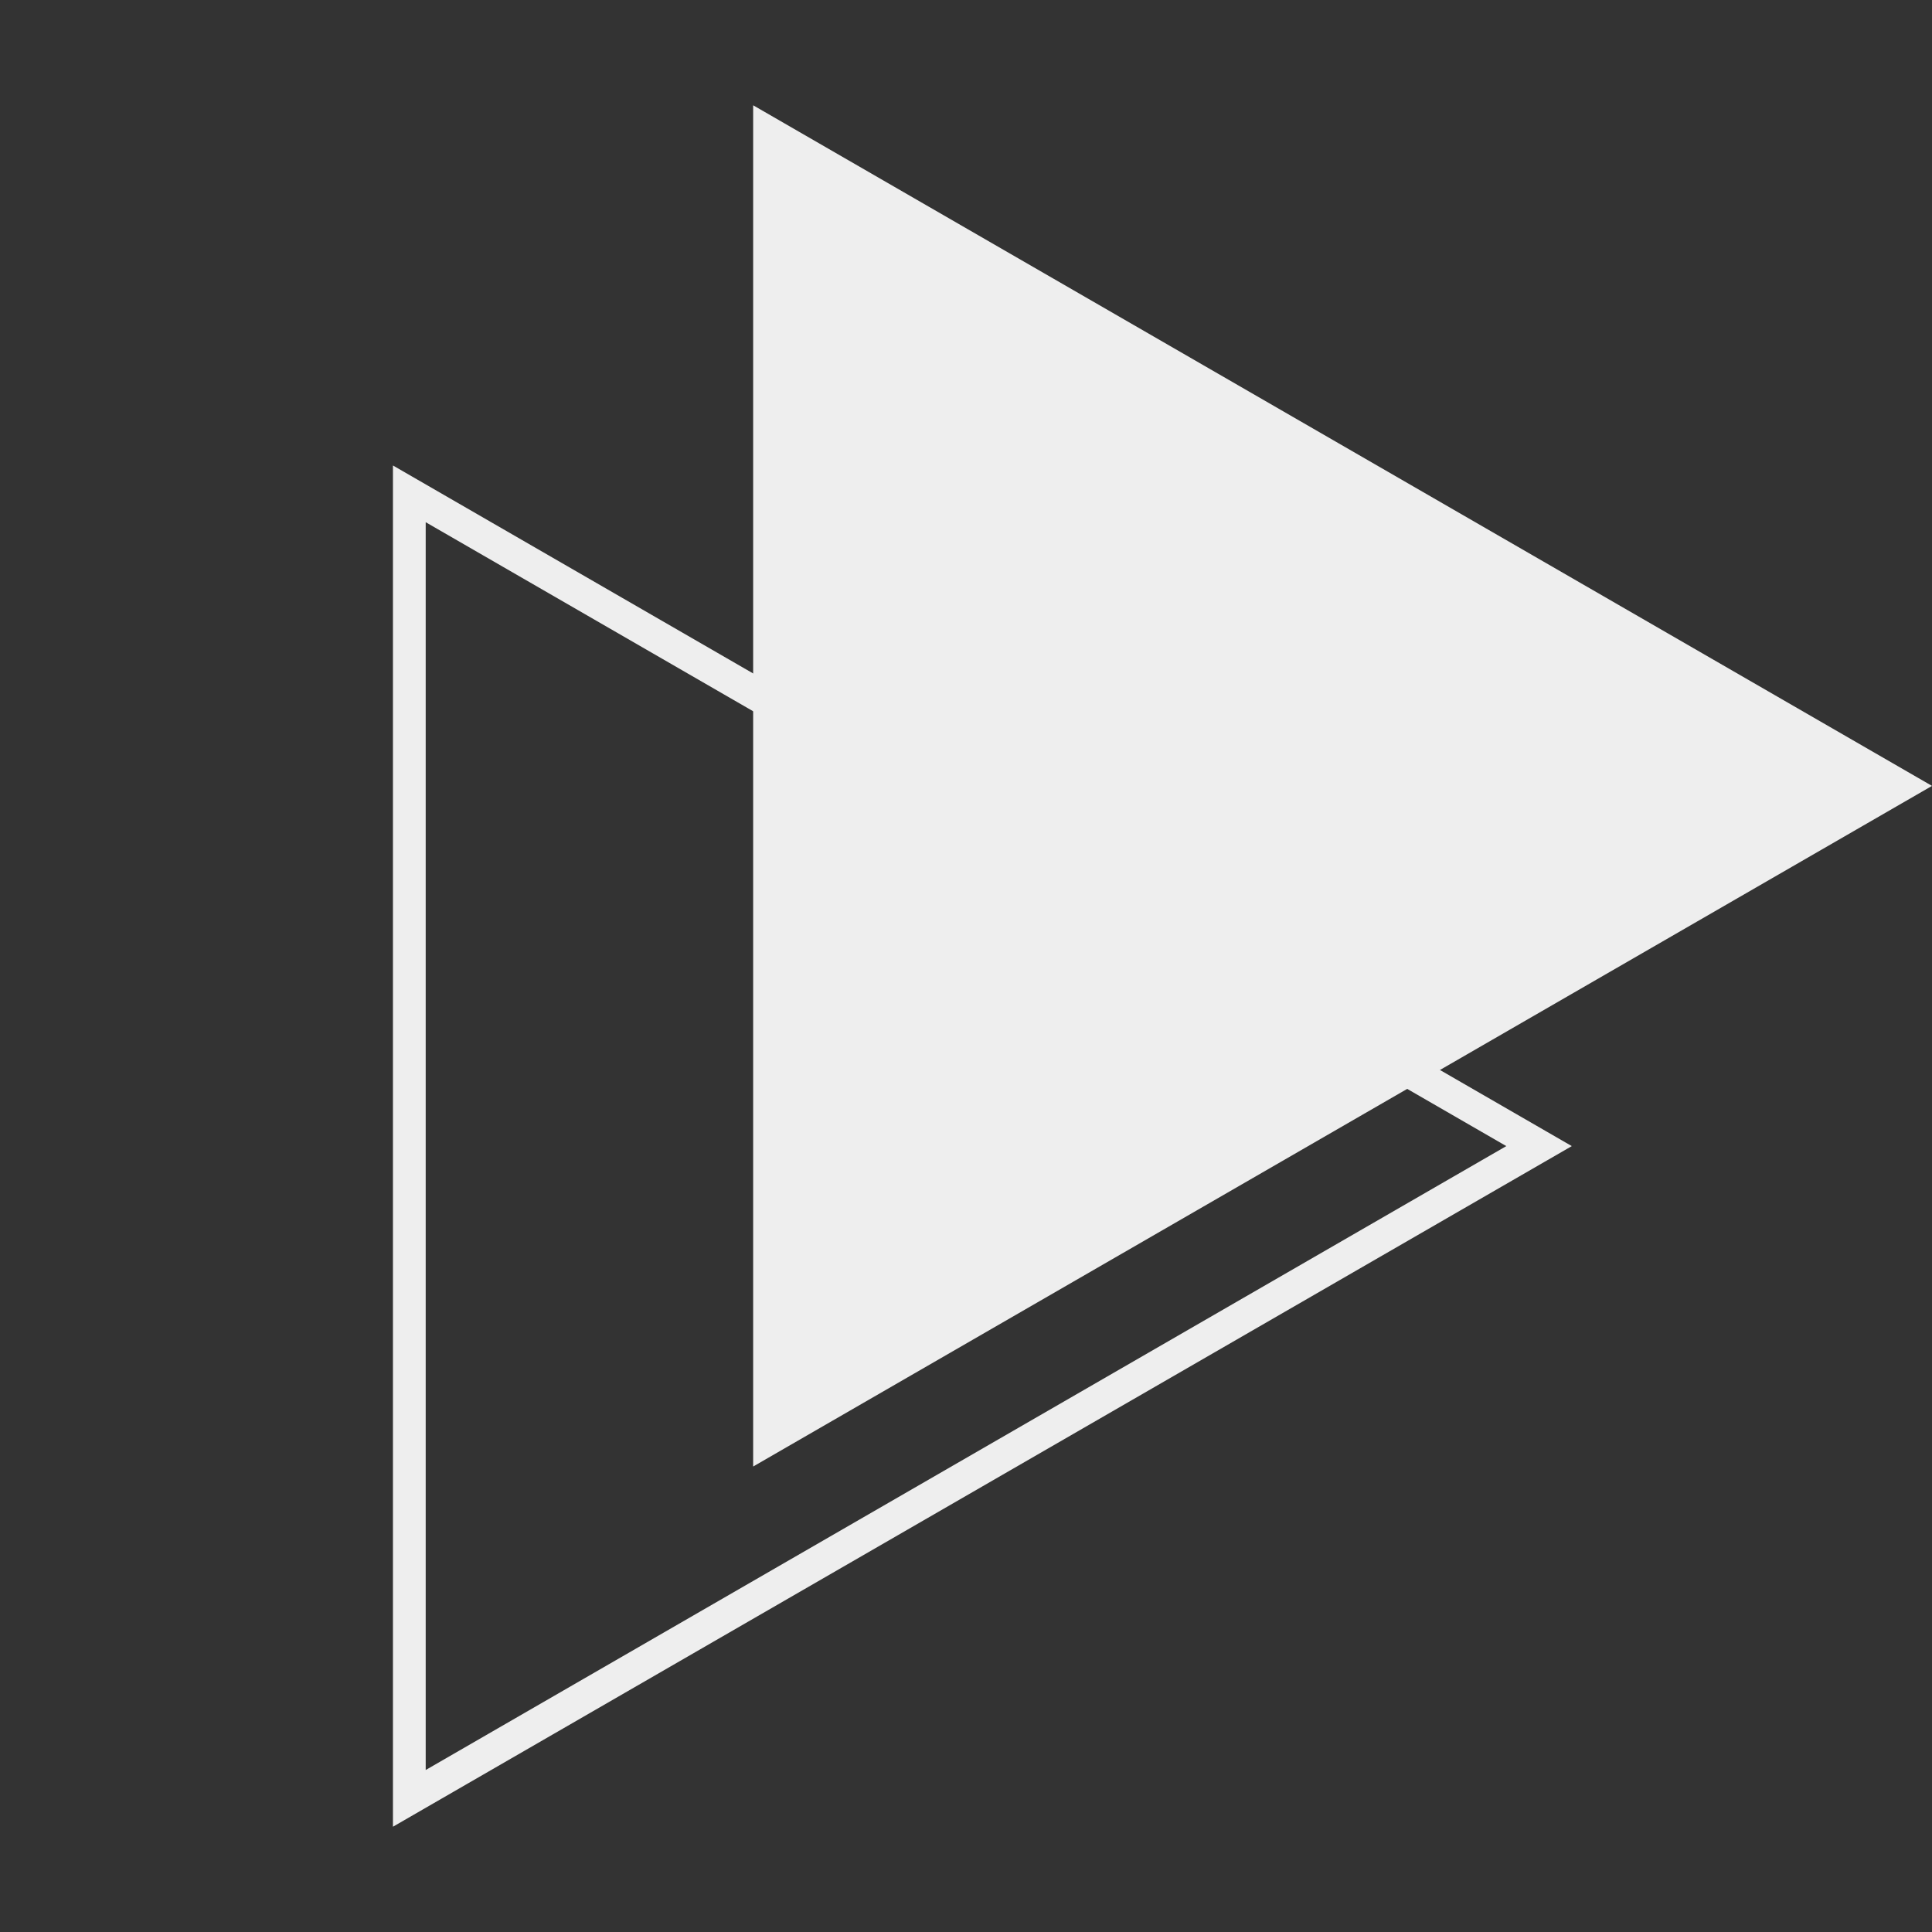 <svg width="59" height="59" viewBox="0 0 59 59" fill="none" xmlns="http://www.w3.org/2000/svg">
<rect x="0" y="0" width="59" height="59" fill="#333333" stroke="none"/>
<path d="M59 24L23 44.785L23 3.215L59 24Z" fill="#EEEEEE"/>
<path d="M12.5 15.081L47 35L12.5 54.919L12.5 15.081Z" stroke="#EEEEEE"/>
</svg>
